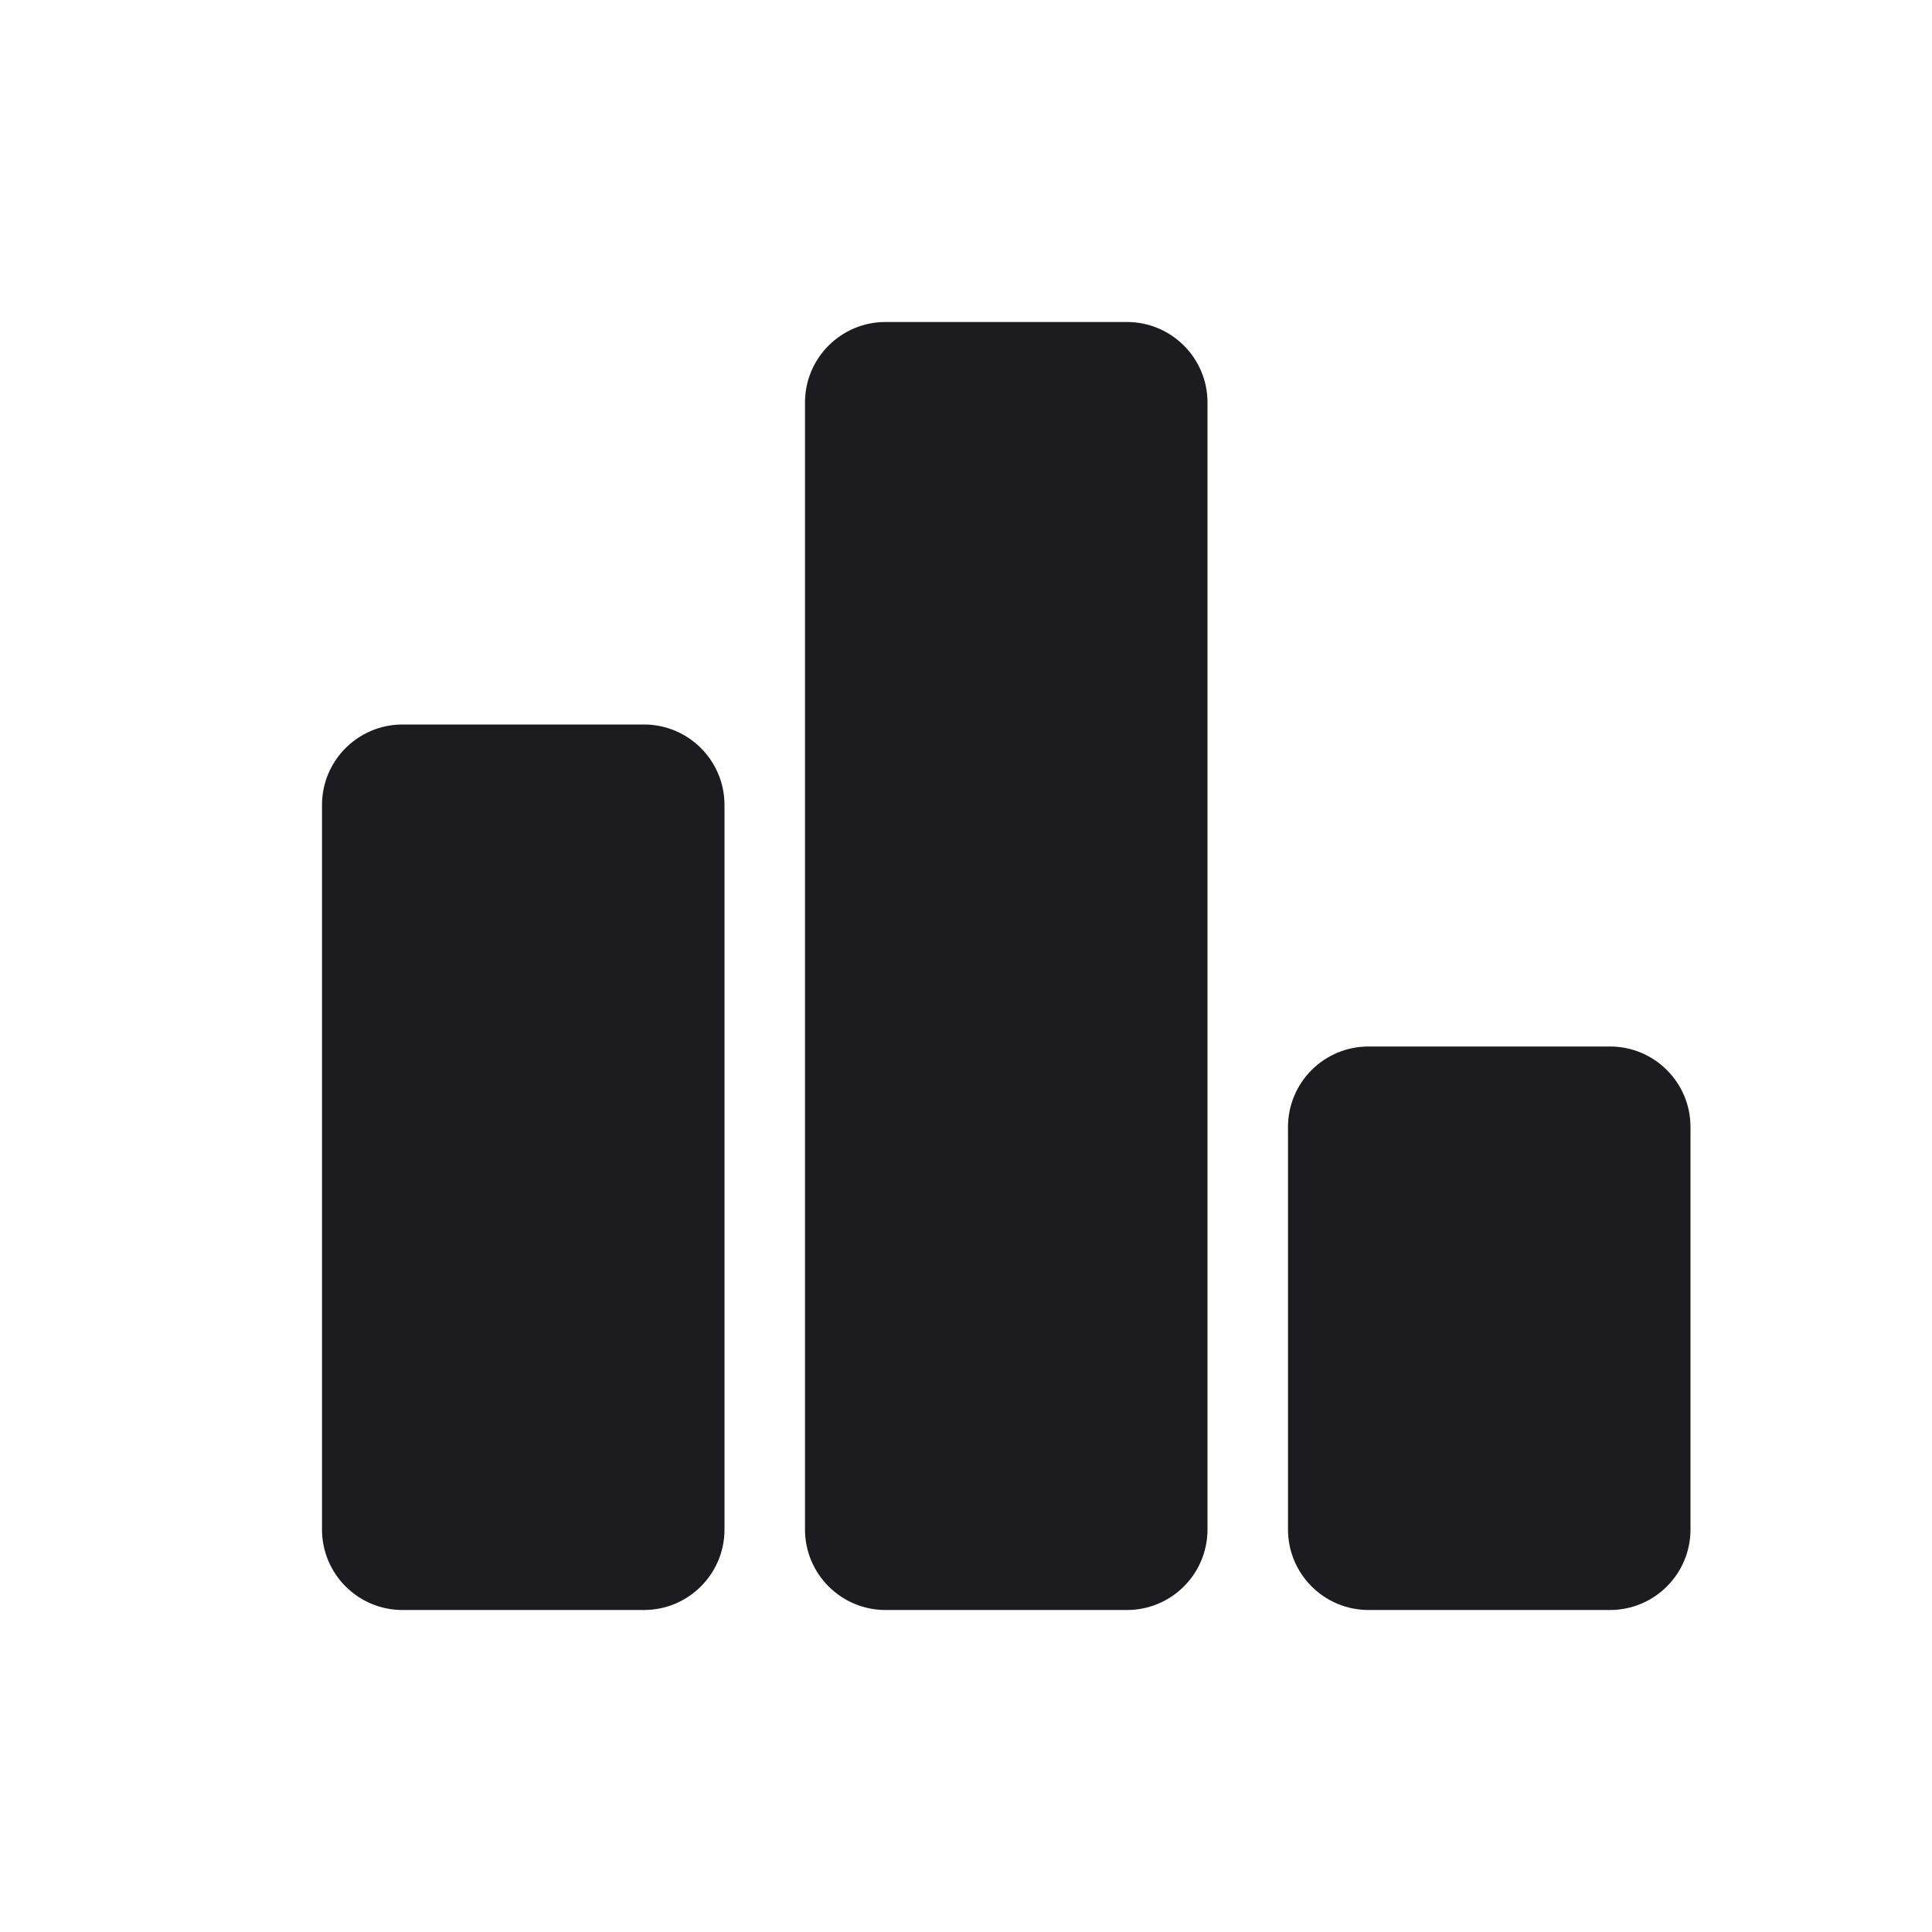<svg width="24" height="24" viewBox="0 0 24 24" fill="none" xmlns="http://www.w3.org/2000/svg">
<mask id="mask0_13_371" style="mask-type:alpha" maskUnits="userSpaceOnUse" x="0" y="0" width="24" height="24">
<rect width="24" height="24" fill="#D9D9D9"/>
</mask>
<g mask="url(#mask0_13_371)">
<path d="M5 20C4.448 20 4 19.552 4 19V10C4 9.448 4.448 9 5 9H8C8.552 9 9 9.448 9 10V19C9 19.552 8.552 20 8 20H5ZM11 20C10.448 20 10 19.552 10 19V5C10 4.448 10.448 4 11 4H14C14.552 4 15 4.448 15 5V19C15 19.552 14.552 20 14 20H11ZM17 20C16.448 20 16 19.552 16 19V14C16 13.448 16.448 13 17 13H20C20.552 13 21 13.448 21 14V19C21 19.552 20.552 20 20 20H17Z" fill="#1C1B1F"/>
</g>
</svg>
